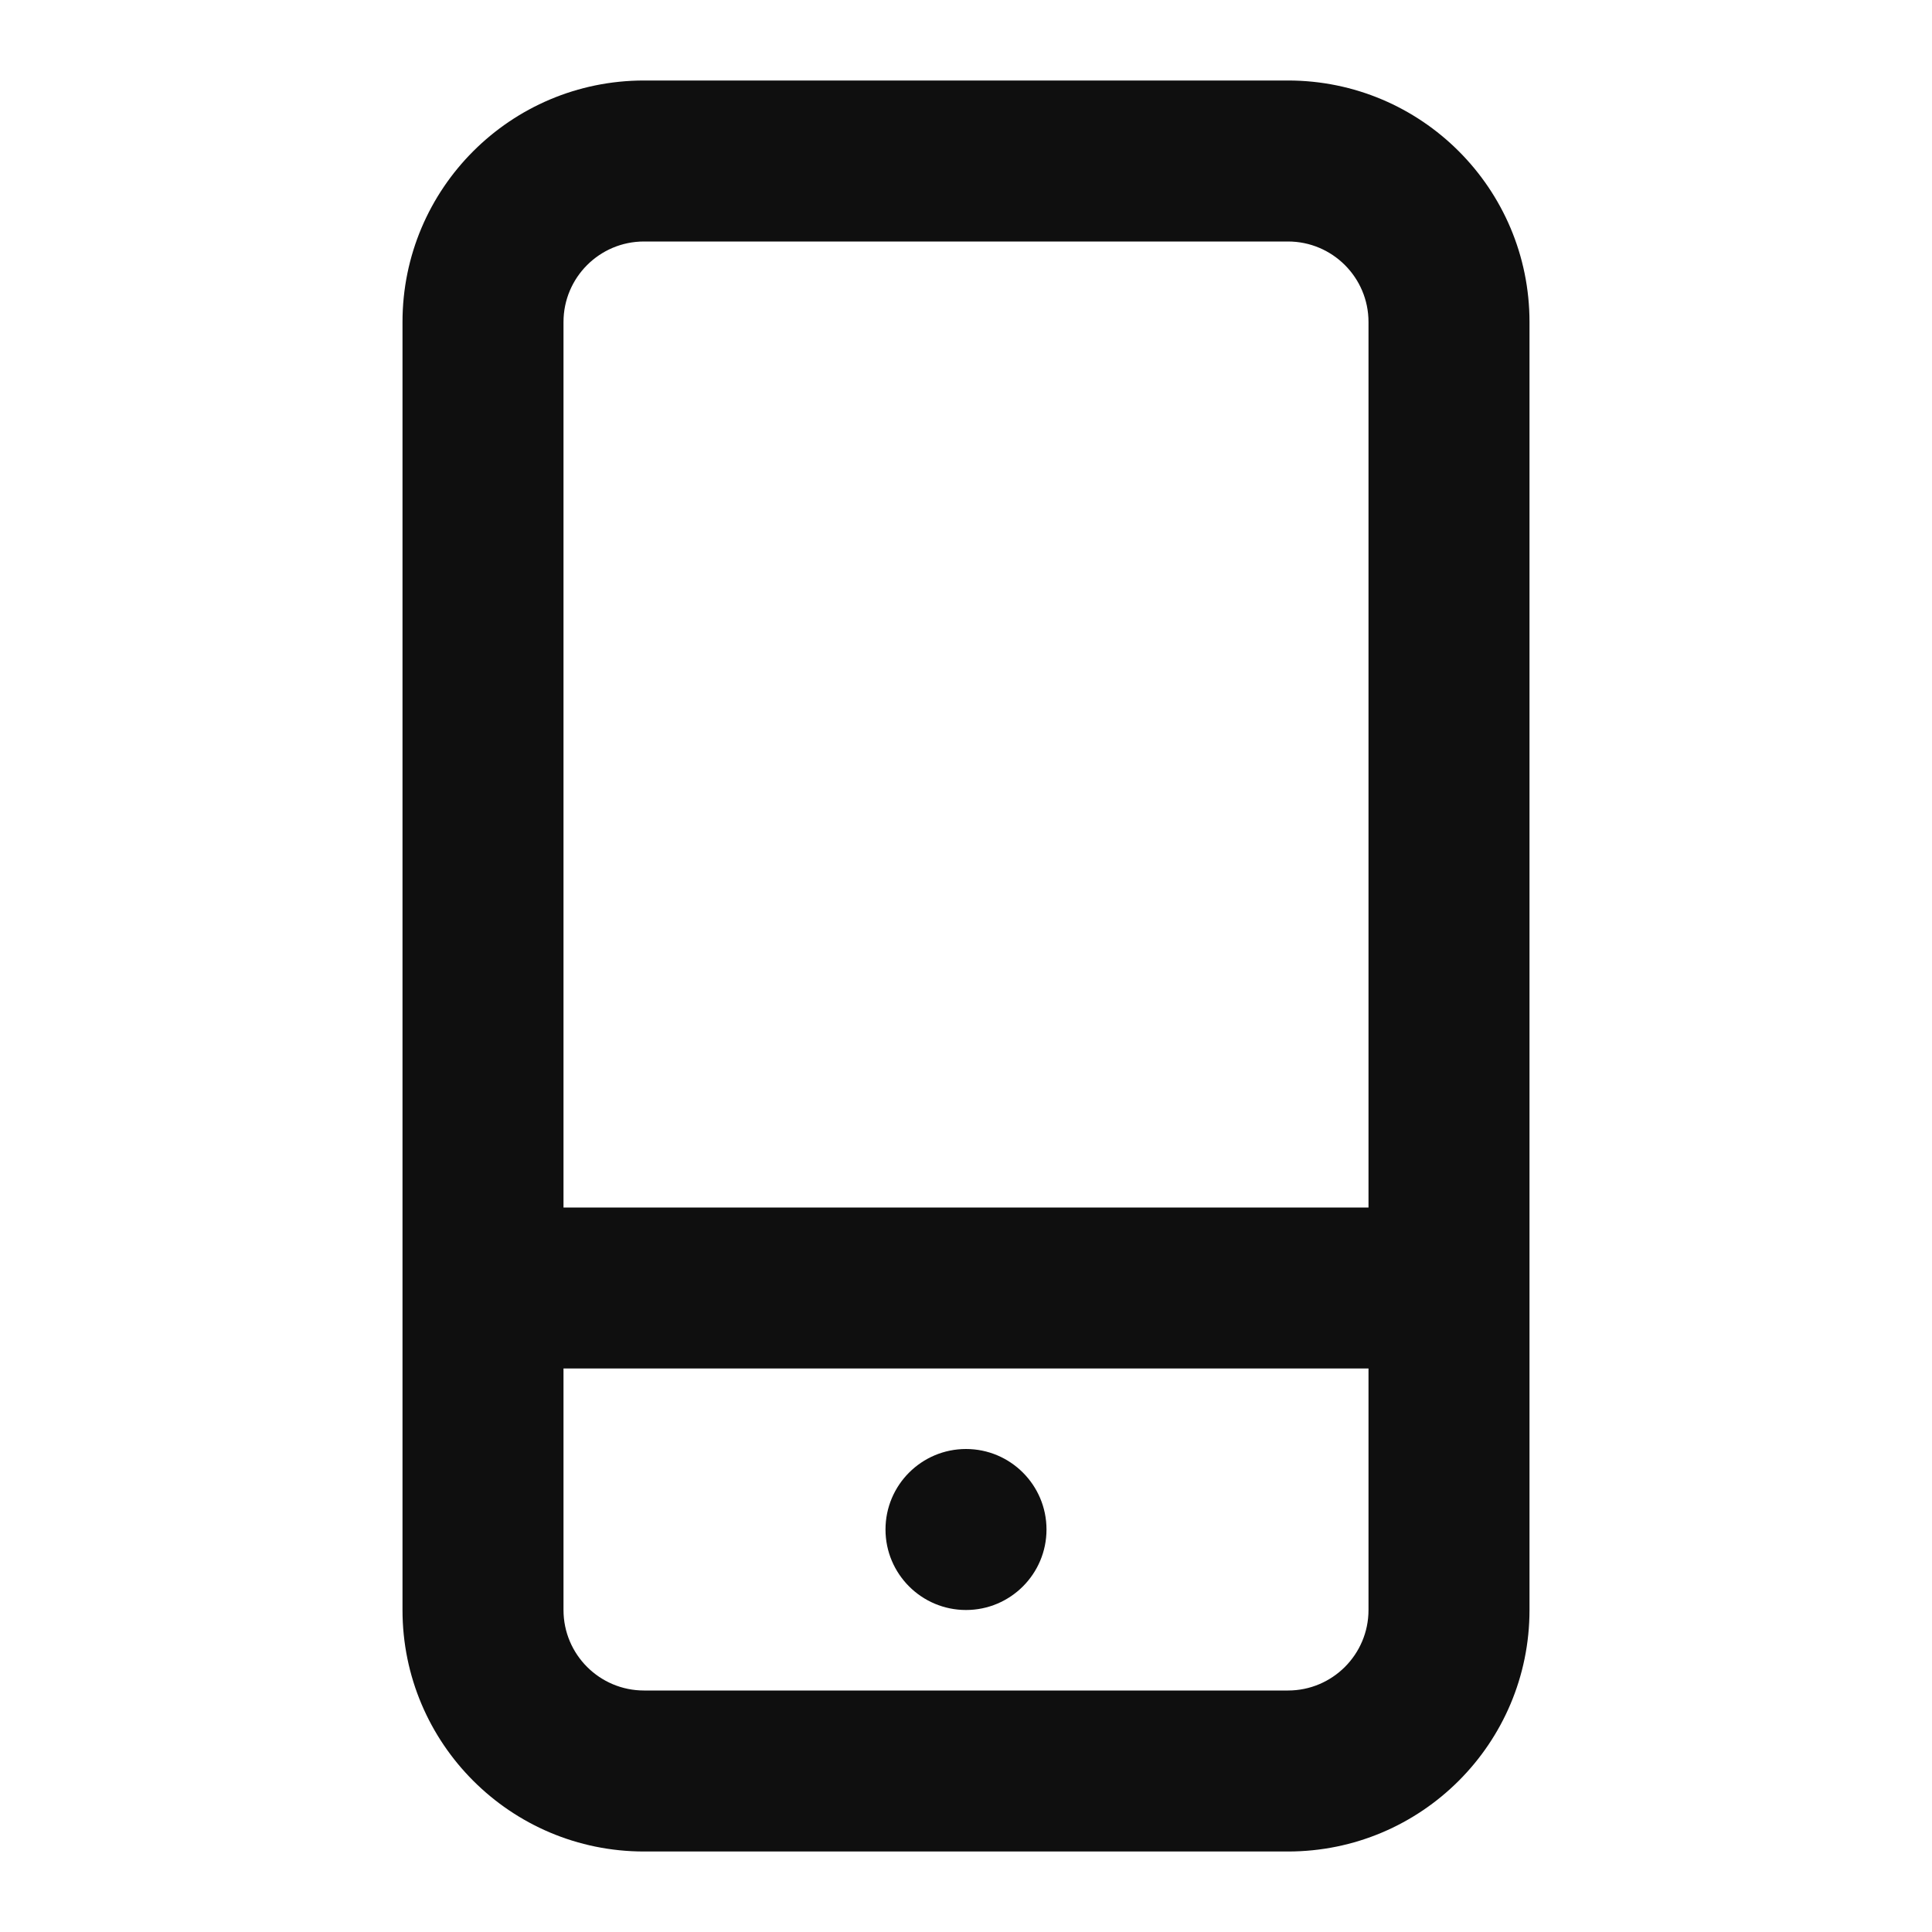 <?xml version="1.0" encoding="utf-8"?><!-- Uploaded to: SVG Repo, www.svgrepo.com, Generator: SVG Repo Mixer Tools -->
<svg width="800px" height="800px" viewBox="0 0 24 24" fill="none" xmlns="http://www.w3.org/2000/svg">
<path d="M12 18C11.448 18 11 18.448 11 19C11 19.552 11.448 20 12 20C12.552 20 13 19.552 13 19C13 18.448 12.552 18 12 18Z" fill="#0F0F0F"/>
<path fill-rule="evenodd" clip-rule="evenodd" d="M19 4C19 2.343 17.657 1 16 1H8C6.343 1 5 2.343 5 4V20C5 21.657 6.343 23 8 23H16C17.657 23 19 21.657 19 20V4ZM17 4C17 3.448 16.552 3 16 3H8C7.448 3 7 3.448 7 4V15H17V4ZM7 20V17H17V20C17 20.552 16.552 21 16 21H8C7.448 21 7 20.552 7 20Z" fill="#0F0F0F"/>
</svg>